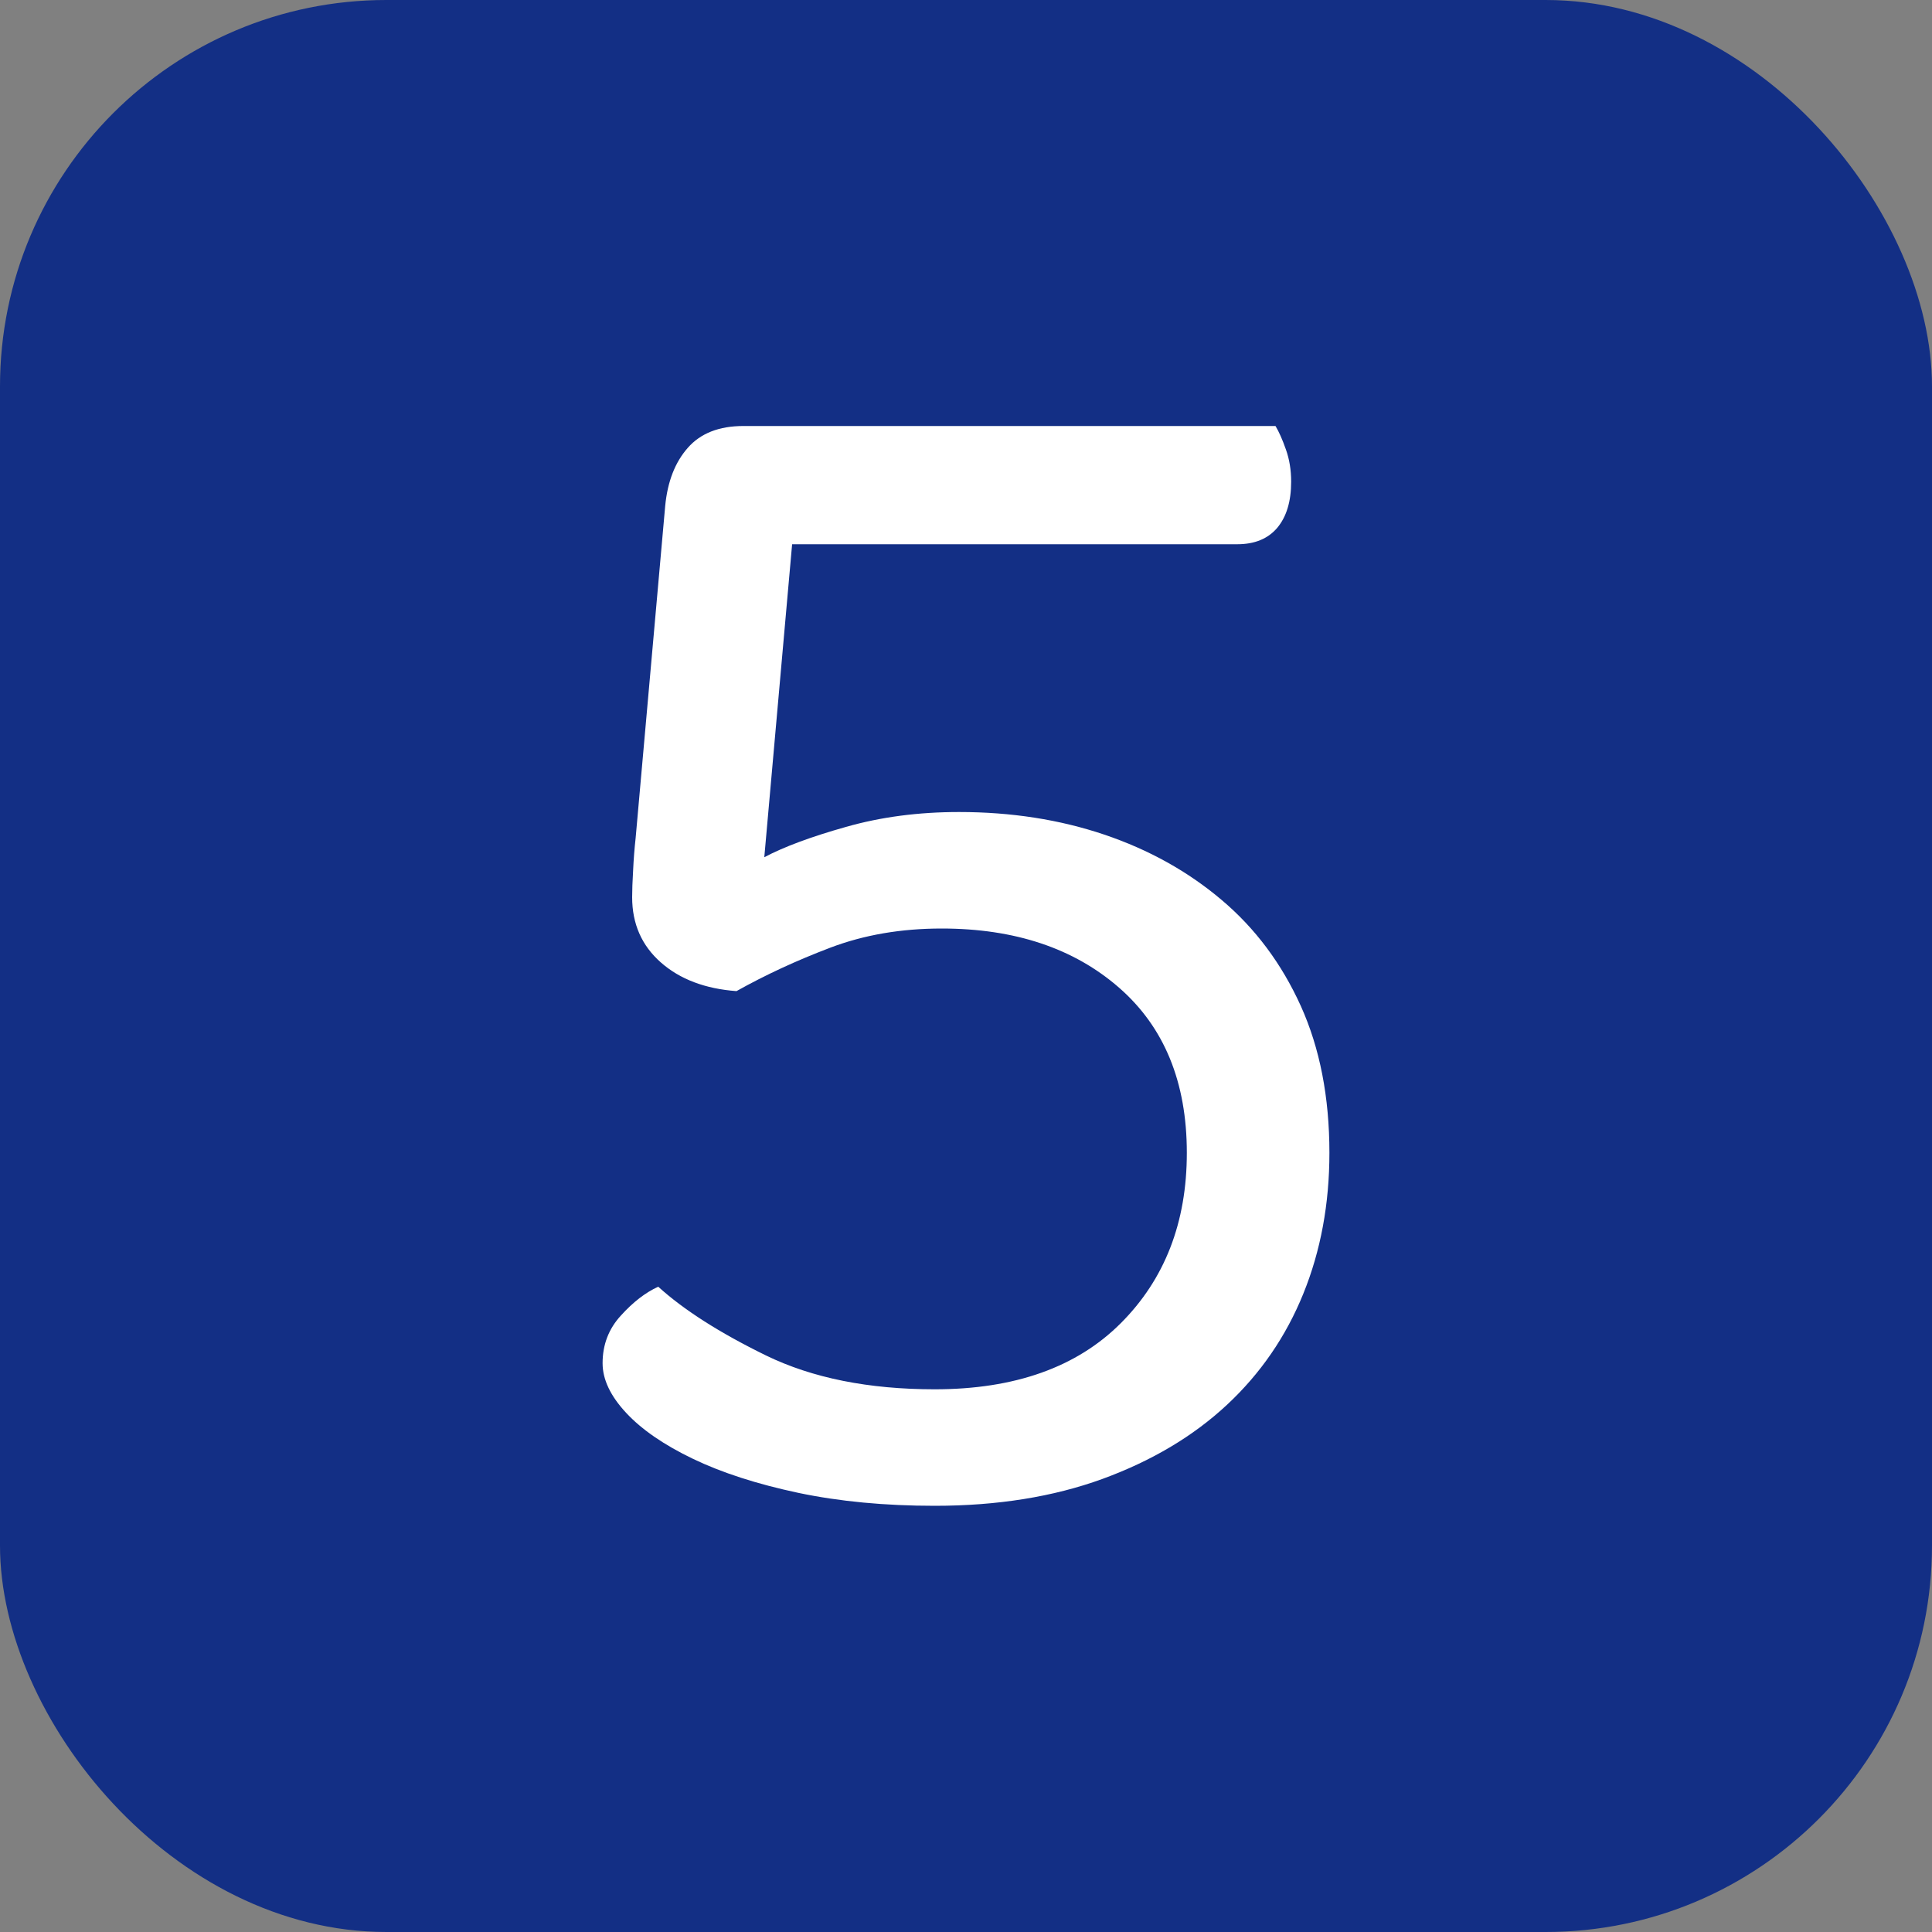 <svg xmlns="http://www.w3.org/2000/svg" width="256" height="256" viewBox="0 0 100 100"><rect x="0" y="0" width="100" height="100" fill="#808080" stroke="none"/><rect width="100" height="100" rx="20" fill="#132f85"></rect><path fill="#fff" d="M66.02 22.05L66.02 22.05Q66.29 22.50 66.56 23.27Q66.83 24.03 66.83 24.93L66.83 24.93Q66.83 26.46 66.11 27.32Q65.39 28.17 64.04 28.17L64.04 28.17L41 28.17L39.56 44.37Q41.09 43.56 43.79 42.80Q46.49 42.03 49.64 42.03L49.64 42.03Q53.69 42.03 57.16 43.20Q60.62 44.37 63.23 46.58Q65.84 48.78 67.33 52.07Q68.81 55.35 68.81 59.67L68.81 59.67Q68.81 63.63 67.46 66.96Q66.11 70.29 63.50 72.72Q60.89 75.15 57.06 76.55Q53.24 77.94 48.38 77.94L48.38 77.94Q44.51 77.94 41.32 77.27Q38.12 76.59 35.87 75.51Q33.62 74.43 32.41 73.13Q31.19 71.82 31.19 70.56L31.19 70.56Q31.19 69.12 32.14 68.09Q33.08 67.05 34.07 66.60L34.07 66.60Q36.05 68.40 39.65 70.16Q43.25 71.91 48.38 71.91L48.38 71.91Q54.59 71.91 58.01 68.49Q61.43 65.07 61.43 59.67L61.43 59.67Q61.43 54.18 57.92 51.12Q54.41 48.06 48.74 48.06L48.74 48.06Q45.59 48.06 42.98 49.05Q40.37 50.04 38.12 51.30L38.12 51.30Q35.69 51.12 34.21 49.82Q32.72 48.51 32.72 46.44L32.72 46.44Q32.72 45.90 32.77 45.05Q32.81 44.19 32.90 43.38L32.90 43.38L34.43 26.19Q34.61 24.30 35.60 23.18Q36.59 22.05 38.48 22.05L38.48 22.05L66.02 22.05Z"></path></svg>
